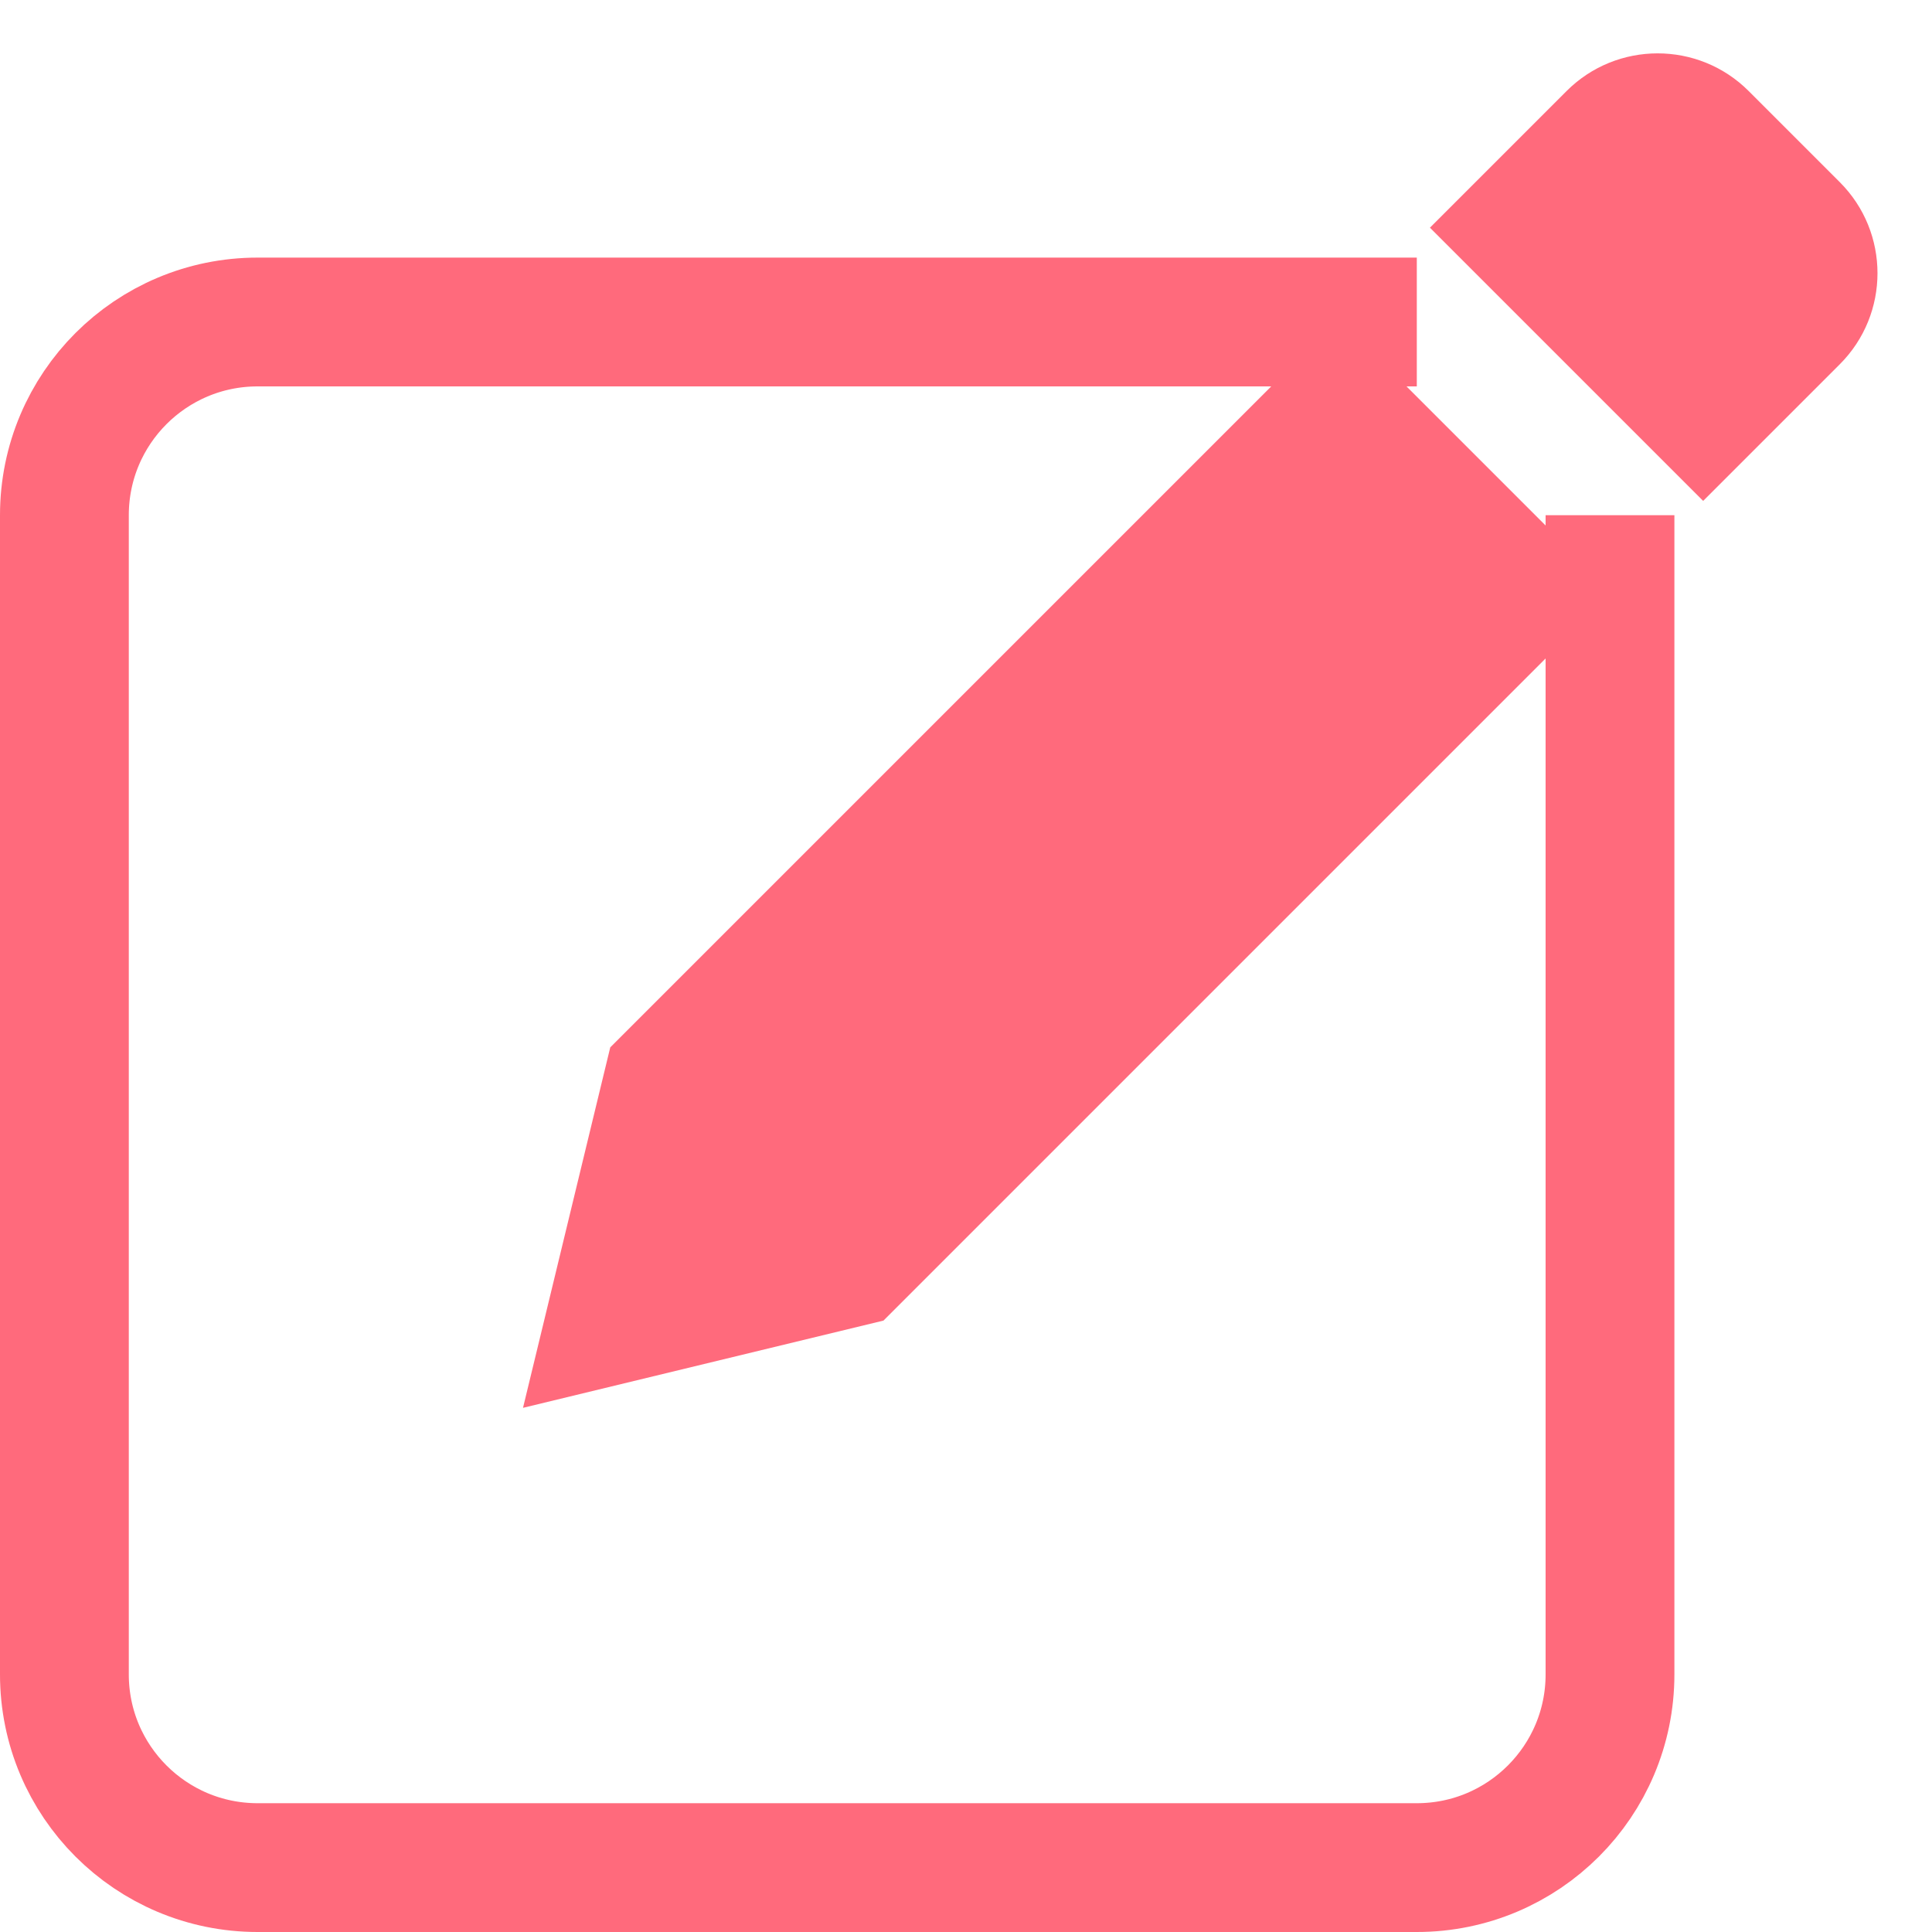 <?xml version="1.0" encoding="UTF-8"?>
<svg width="30px" height="30px" viewBox="0 0 30 30" version="1.1" xmlns="http://www.w3.org/2000/svg" xmlns:xlink="http://www.w3.org/1999/xlink">
    <!-- Generator: Sketch 51 (57462) - http://www.bohemiancoding.com/sketch -->
    <title>Group 2 Copy</title>
    <desc>Created with Sketch.</desc>
    <defs></defs>
    <g id="首页" stroke="none" stroke-width="1" fill="none" fill-rule="evenodd">
        <g id="Group-2-Copy" transform="translate(1, 0)">
            <path d="M24,8 L24,26 C24,27.657 22.657,29 21,29 L3,29 C1.343,29 0,27.657 0,26 L0,8 C0,6.343 1.343,5 3,5 L21,5" id="Rectangle-66-Copy" stroke="#FF6A7C" stroke-width="2"></path>
            <path d="M13.991,5.033 L19.991,5.033 L19.991,21.033 L16.991,25.949 L13.991,21.033 L13.991,5.033 Z M15.991,-1.967 L17.991,-1.967 C19.096,-1.967 19.991,-1.071 19.991,0.033 L19.991,3.033 L13.991,3.033 L13.991,0.033 C13.991,-1.071 14.887,-1.967 15.991,-1.967 Z" id="Combined-Shape-Copy" fill="#FF6A7C" transform="translate(16.991, 11.991) rotate(45) translate(-16.991, -11.991) "></path>
        </g>
    </g>
</svg>